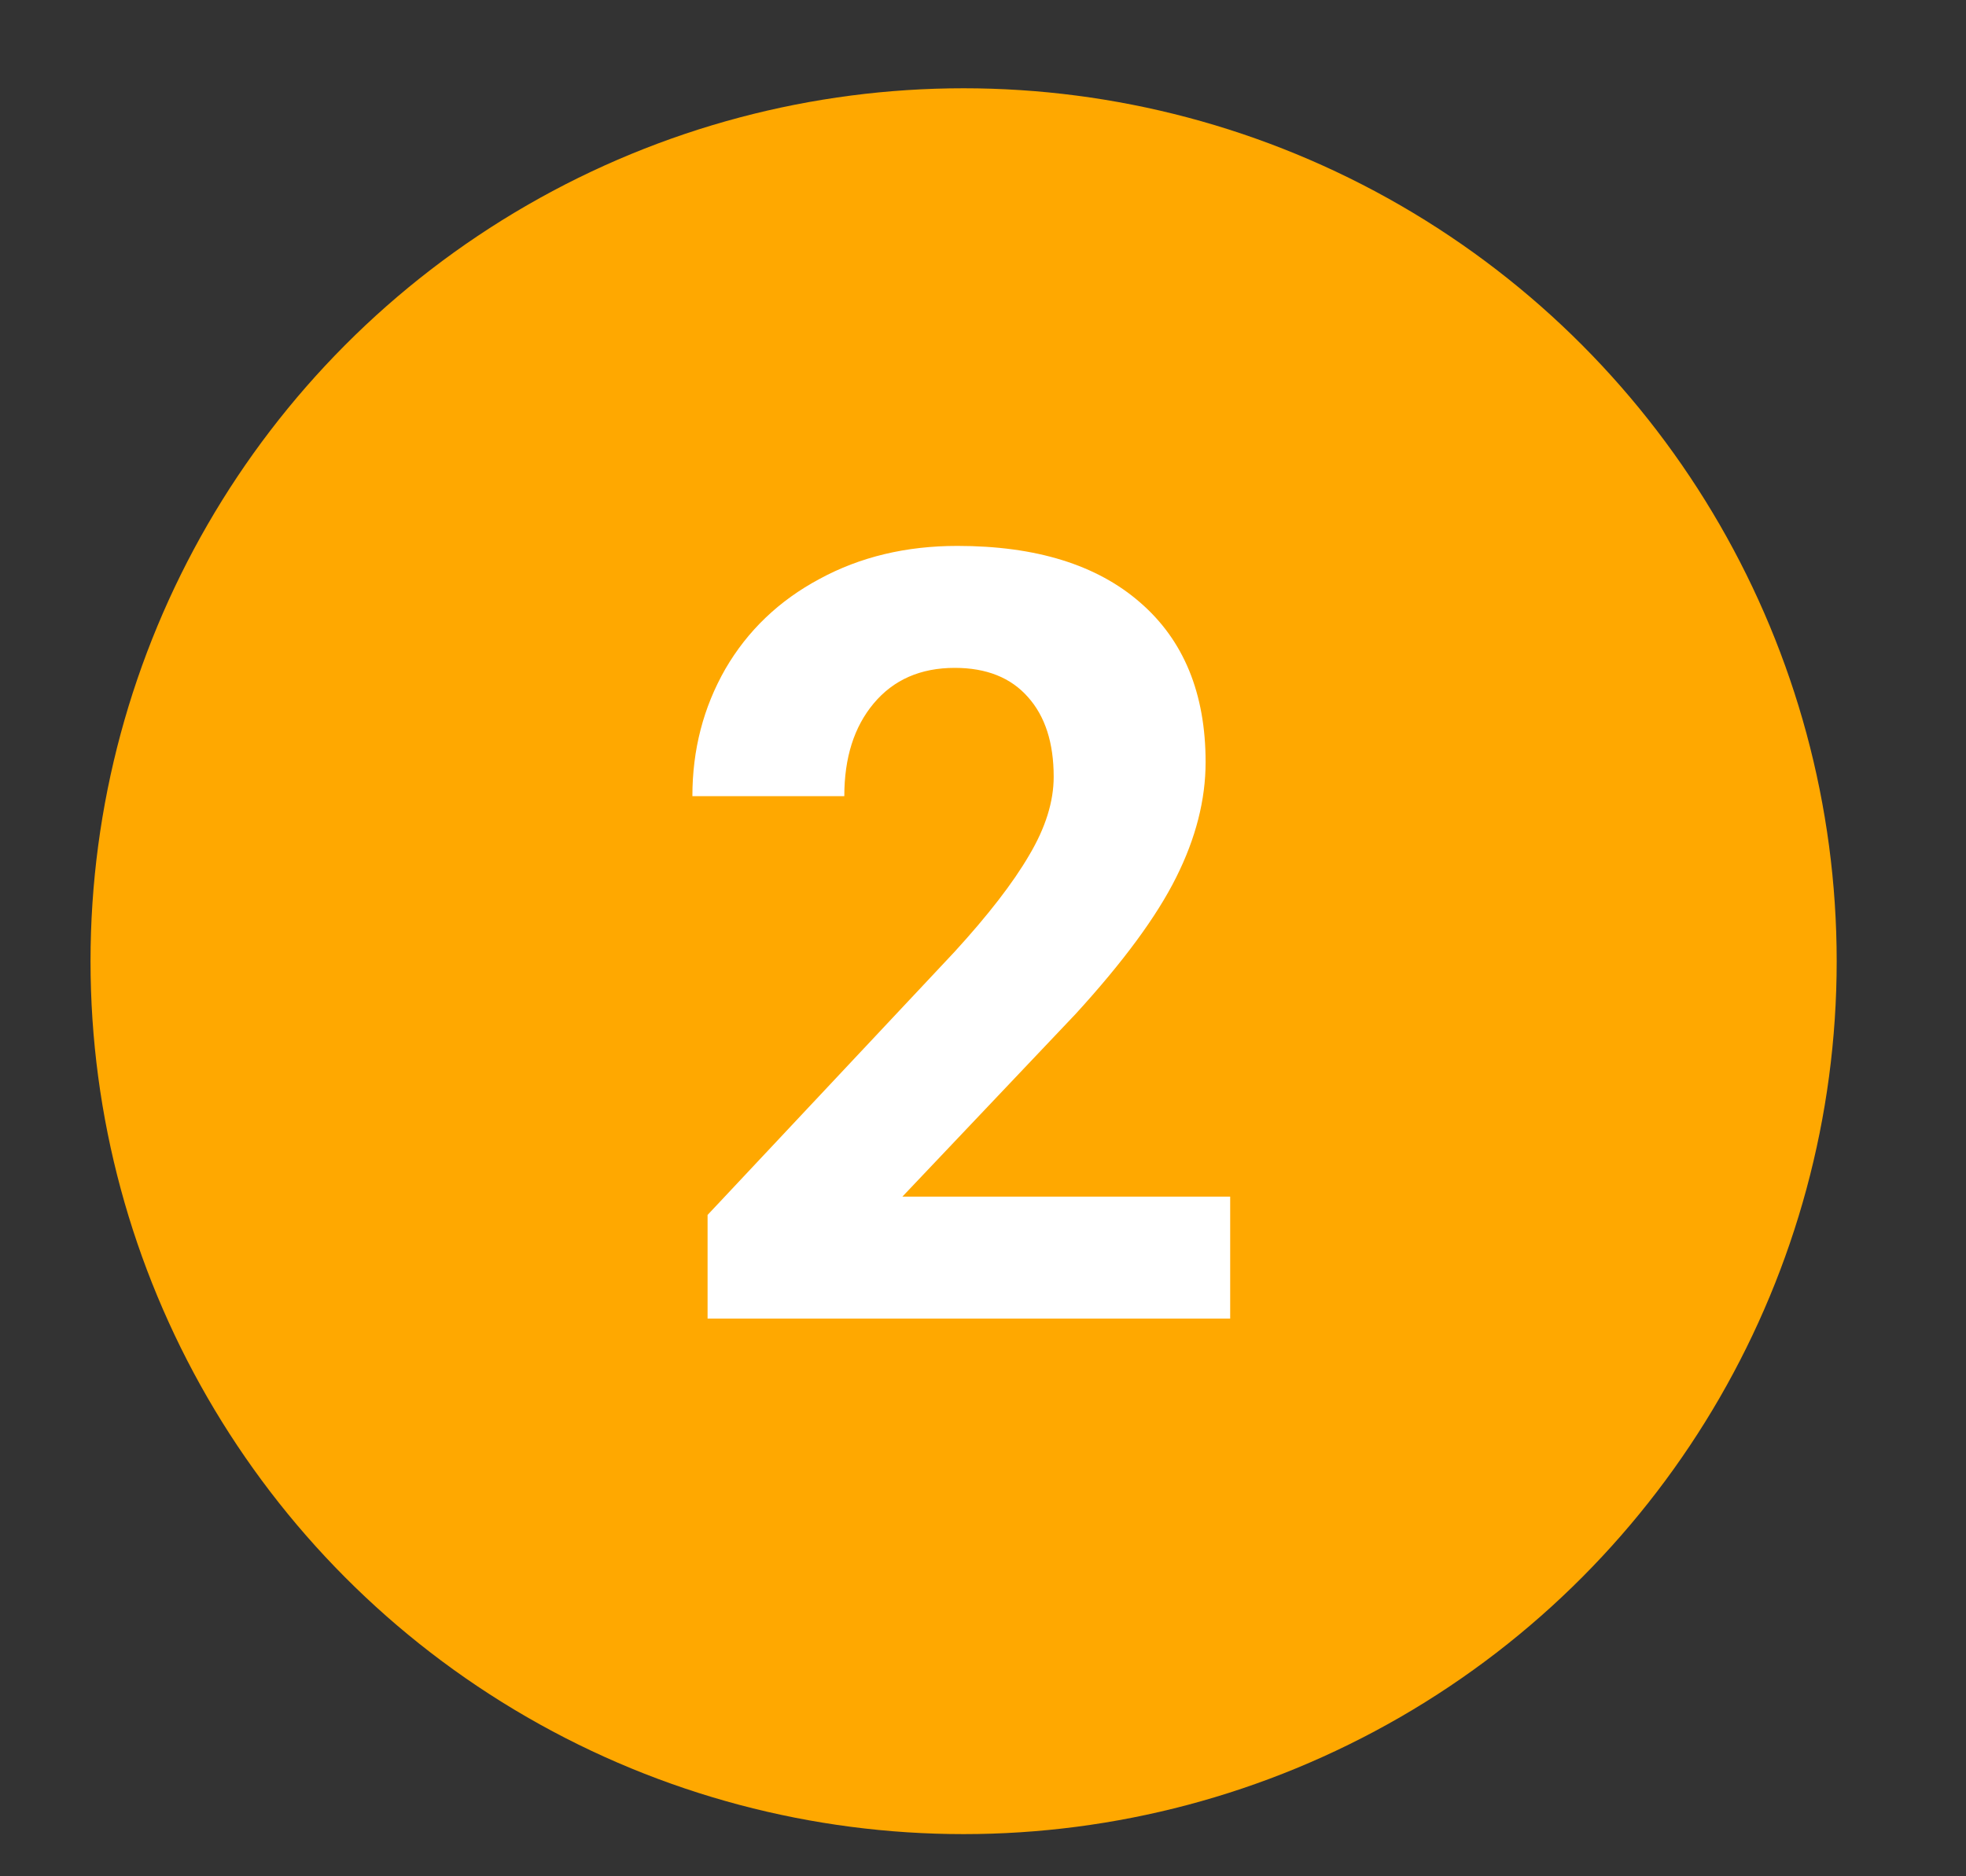 <svg width="22" height="21" viewBox="0 0 22 21" fill="none" xmlns="http://www.w3.org/2000/svg">
<rect x="0" y="0" width="22" height="21" fill="#333333" stroke="none"/>
<circle cx="10.783" cy="10.758" r="9.77" fill="#FFA800"/>
<path d="M13.766 14.758H7.918V13.598L10.678 10.657C11.057 10.243 11.336 9.882 11.516 9.573C11.7 9.264 11.791 8.971 11.791 8.694C11.791 8.315 11.696 8.018 11.504 7.803C11.313 7.585 11.039 7.475 10.684 7.475C10.301 7.475 9.998 7.608 9.776 7.874C9.557 8.136 9.448 8.481 9.448 8.911H7.748C7.748 8.391 7.871 7.917 8.117 7.487C8.367 7.057 8.719 6.721 9.172 6.479C9.625 6.233 10.139 6.11 10.713 6.11C11.592 6.11 12.274 6.321 12.758 6.743C13.246 7.165 13.491 7.761 13.491 8.53C13.491 8.952 13.381 9.382 13.162 9.819C12.944 10.257 12.569 10.766 12.037 11.348L10.098 13.393H13.766V14.758Z" fill="white"/>
</svg>
